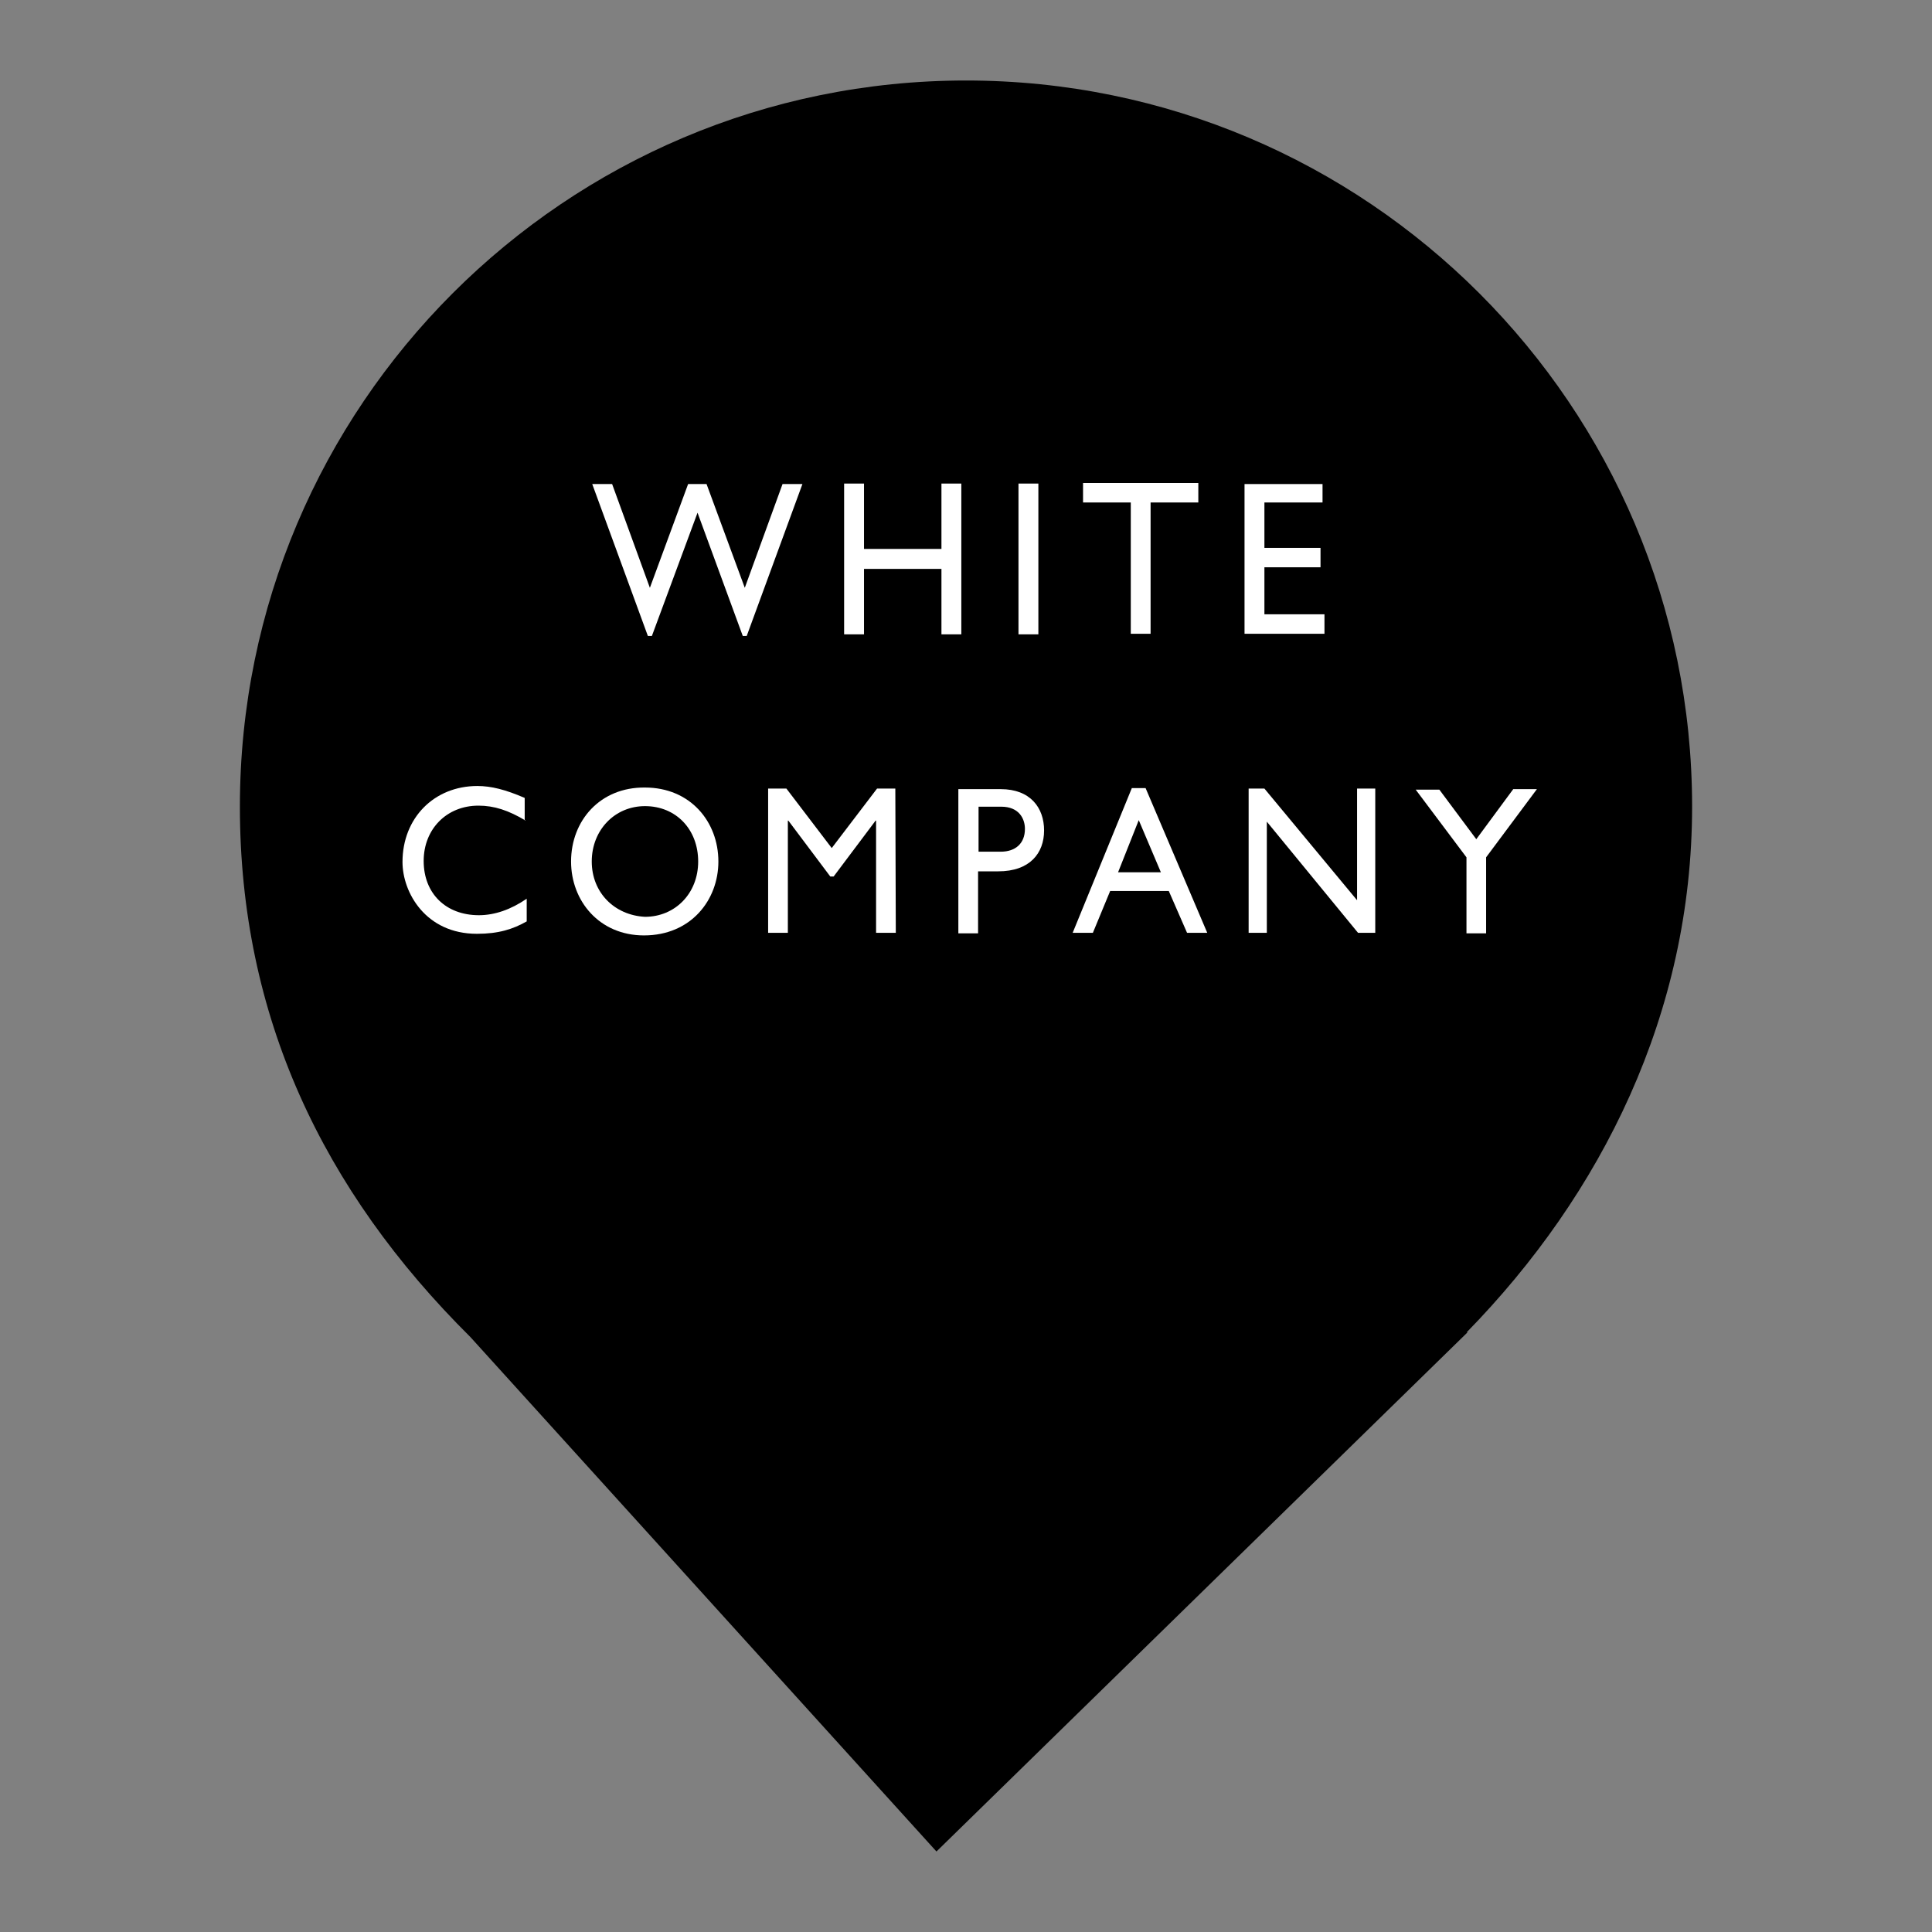 <?xml version="1.0" encoding="UTF-8" standalone="no"?><!-- Generator: Gravit.io --><svg xmlns="http://www.w3.org/2000/svg" xmlns:xlink="http://www.w3.org/1999/xlink" style="isolation:isolate" viewBox="0 0 24 24" width="24pt" height="24pt"><rect x="0" y="0" width="24" height="24" fill="#808080" stroke="none"/><defs><clipPath id="_clipPath_sn8l0X3DpJzzz3khDfKUOmELGQ7sLWOJ"><rect width="24" height="24"/></clipPath></defs><g clip-path="url(#_clipPath_sn8l0X3DpJzzz3khDfKUOmELGQ7sLWOJ)"><clipPath id="_clipPath_yBcmb91EKVDT73CY4Qo0WcHRc0Tacs8l"><rect x="2.98" y="1" width="18.04" height="22" transform="matrix(1,0,0,1,0,0)" fill="rgb(255,255,255)"/></clipPath><g clip-path="url(#_clipPath_yBcmb91EKVDT73CY4Qo0WcHRc0Tacs8l)"><g><path d=" M 18.219 16.551 C 19.896 14.836 21.02 12.588 21.02 10.02 C 21.02 5.042 16.978 1 12 1 C 7.022 1 2.98 5.042 2.98 10.02 C 2.98 12.62 4.007 14.787 5.844 16.61 L 5.844 16.61 L 11.633 23 L 18.23 16.551 L 18.219 16.551 Z " fill="rgb(0,0,0)"/></g></g><g><g><path d=" M 9.276 7.9 L 9.227 7.9 L 8.665 6.369 L 8.098 7.9 L 8.048 7.9 L 7.357 6.013 L 7.604 6.013 L 8.073 7.302 L 8.548 6.013 L 8.777 6.013 L 9.252 7.302 L 9.721 6.013 L 9.968 6.013 L 9.276 7.9 Z " fill="rgb(255,255,255)"/><path d=" M 11.942 7.88 L 11.695 7.88 L 11.695 7.067 L 10.733 7.067 L 10.733 7.88 L 10.486 7.88 L 10.486 6.007 L 10.733 6.007 L 10.733 6.819 L 11.695 6.819 L 11.695 6.007 L 11.942 6.007 L 11.942 7.88 Z " fill="rgb(255,255,255)"/><path d=" M 12.899 7.88 L 12.652 7.88 L 12.652 6.007 L 12.899 6.007 L 12.899 7.88 Z " fill="rgb(255,255,255)"/><path d=" M 14.886 6.242 L 14.293 6.242 L 14.293 7.873 L 14.047 7.873 L 14.047 6.242 L 13.454 6.242 L 13.454 6 L 14.886 6 L 14.886 6.242 L 14.886 6.242 Z " fill="rgb(255,255,255)"/><path d=" M 16.429 6.242 L 15.707 6.242 L 15.707 6.806 L 16.404 6.806 L 16.404 7.047 L 15.707 7.047 L 15.707 7.631 L 16.453 7.631 L 16.453 7.873 L 15.46 7.873 L 15.46 6.013 L 16.429 6.013 L 16.429 6.242 Z " fill="rgb(255,255,255)"/><path d=" M 6.53 10.194 C 6.316 10.066 6.139 10.008 5.943 10.008 C 5.551 10.008 5.263 10.297 5.263 10.695 C 5.263 11.1 5.539 11.369 5.949 11.369 C 6.145 11.369 6.347 11.299 6.543 11.164 L 6.543 11.446 C 6.371 11.543 6.194 11.6 5.924 11.6 C 5.288 11.6 5 11.087 5 10.708 C 5 10.162 5.392 9.764 5.93 9.764 C 6.102 9.764 6.279 9.809 6.518 9.912 L 6.518 10.194 L 6.53 10.194 Z " fill="rgb(255,255,255)"/><path d=" M 7.351 10.702 C 7.351 10.31 7.638 10.014 8.012 10.014 C 8.398 10.014 8.673 10.303 8.673 10.702 C 8.673 11.1 8.385 11.389 8.012 11.389 C 7.632 11.369 7.351 11.087 7.351 10.702 Z  M 7.094 10.702 C 7.094 11.19 7.443 11.62 8 11.62 C 8.581 11.62 8.924 11.183 8.924 10.702 C 8.924 10.207 8.575 9.783 8.012 9.783 C 7.455 9.777 7.094 10.194 7.094 10.702 Z " fill="rgb(255,255,255)"/><path d=" M 11.128 11.588 L 10.883 11.588 L 10.883 10.194 L 10.877 10.194 L 10.356 10.888 L 10.314 10.888 L 9.793 10.194 L 9.787 10.194 L 9.787 11.588 L 9.542 11.588 L 9.542 9.796 L 9.769 9.796 L 10.332 10.535 L 10.895 9.796 L 11.122 9.796 L 11.128 11.588 L 11.128 11.588 Z " fill="rgb(255,255,255)"/><path d=" M 12.15 10.021 L 12.438 10.021 C 12.658 10.021 12.732 10.169 12.732 10.297 C 12.732 10.477 12.615 10.58 12.432 10.58 L 12.156 10.58 L 12.156 10.021 L 12.15 10.021 Z  M 11.905 9.803 L 11.905 11.594 L 12.15 11.594 L 12.15 10.824 L 12.401 10.824 C 12.793 10.824 12.97 10.599 12.97 10.316 C 12.97 10.034 12.799 9.803 12.432 9.803 L 11.905 9.803 Z " fill="rgb(255,255,255)"/><path d=" M 14.146 10.188 L 14.421 10.836 L 13.889 10.836 L 14.146 10.188 Z  M 14.231 9.79 L 14.06 9.79 L 13.325 11.588 L 13.576 11.588 L 13.791 11.068 L 14.519 11.068 L 14.746 11.588 L 14.997 11.588 L 14.231 9.79 Z " fill="rgb(255,255,255)"/><path d=" M 17.084 11.588 L 16.87 11.588 L 15.737 10.207 L 15.737 11.588 L 15.511 11.588 L 15.511 9.796 L 15.707 9.796 L 16.858 11.183 L 16.858 9.796 L 17.084 9.796 L 17.084 11.588 Z " fill="rgb(255,255,255)"/><path d=" M 18.798 9.803 L 19.092 9.803 L 18.461 10.65 L 18.461 11.594 L 18.217 11.594 L 18.217 10.65 L 17.586 9.809 L 17.88 9.809 L 18.339 10.425 L 18.798 9.803 Z " fill="rgb(255,255,255)"/></g></g></g></svg>